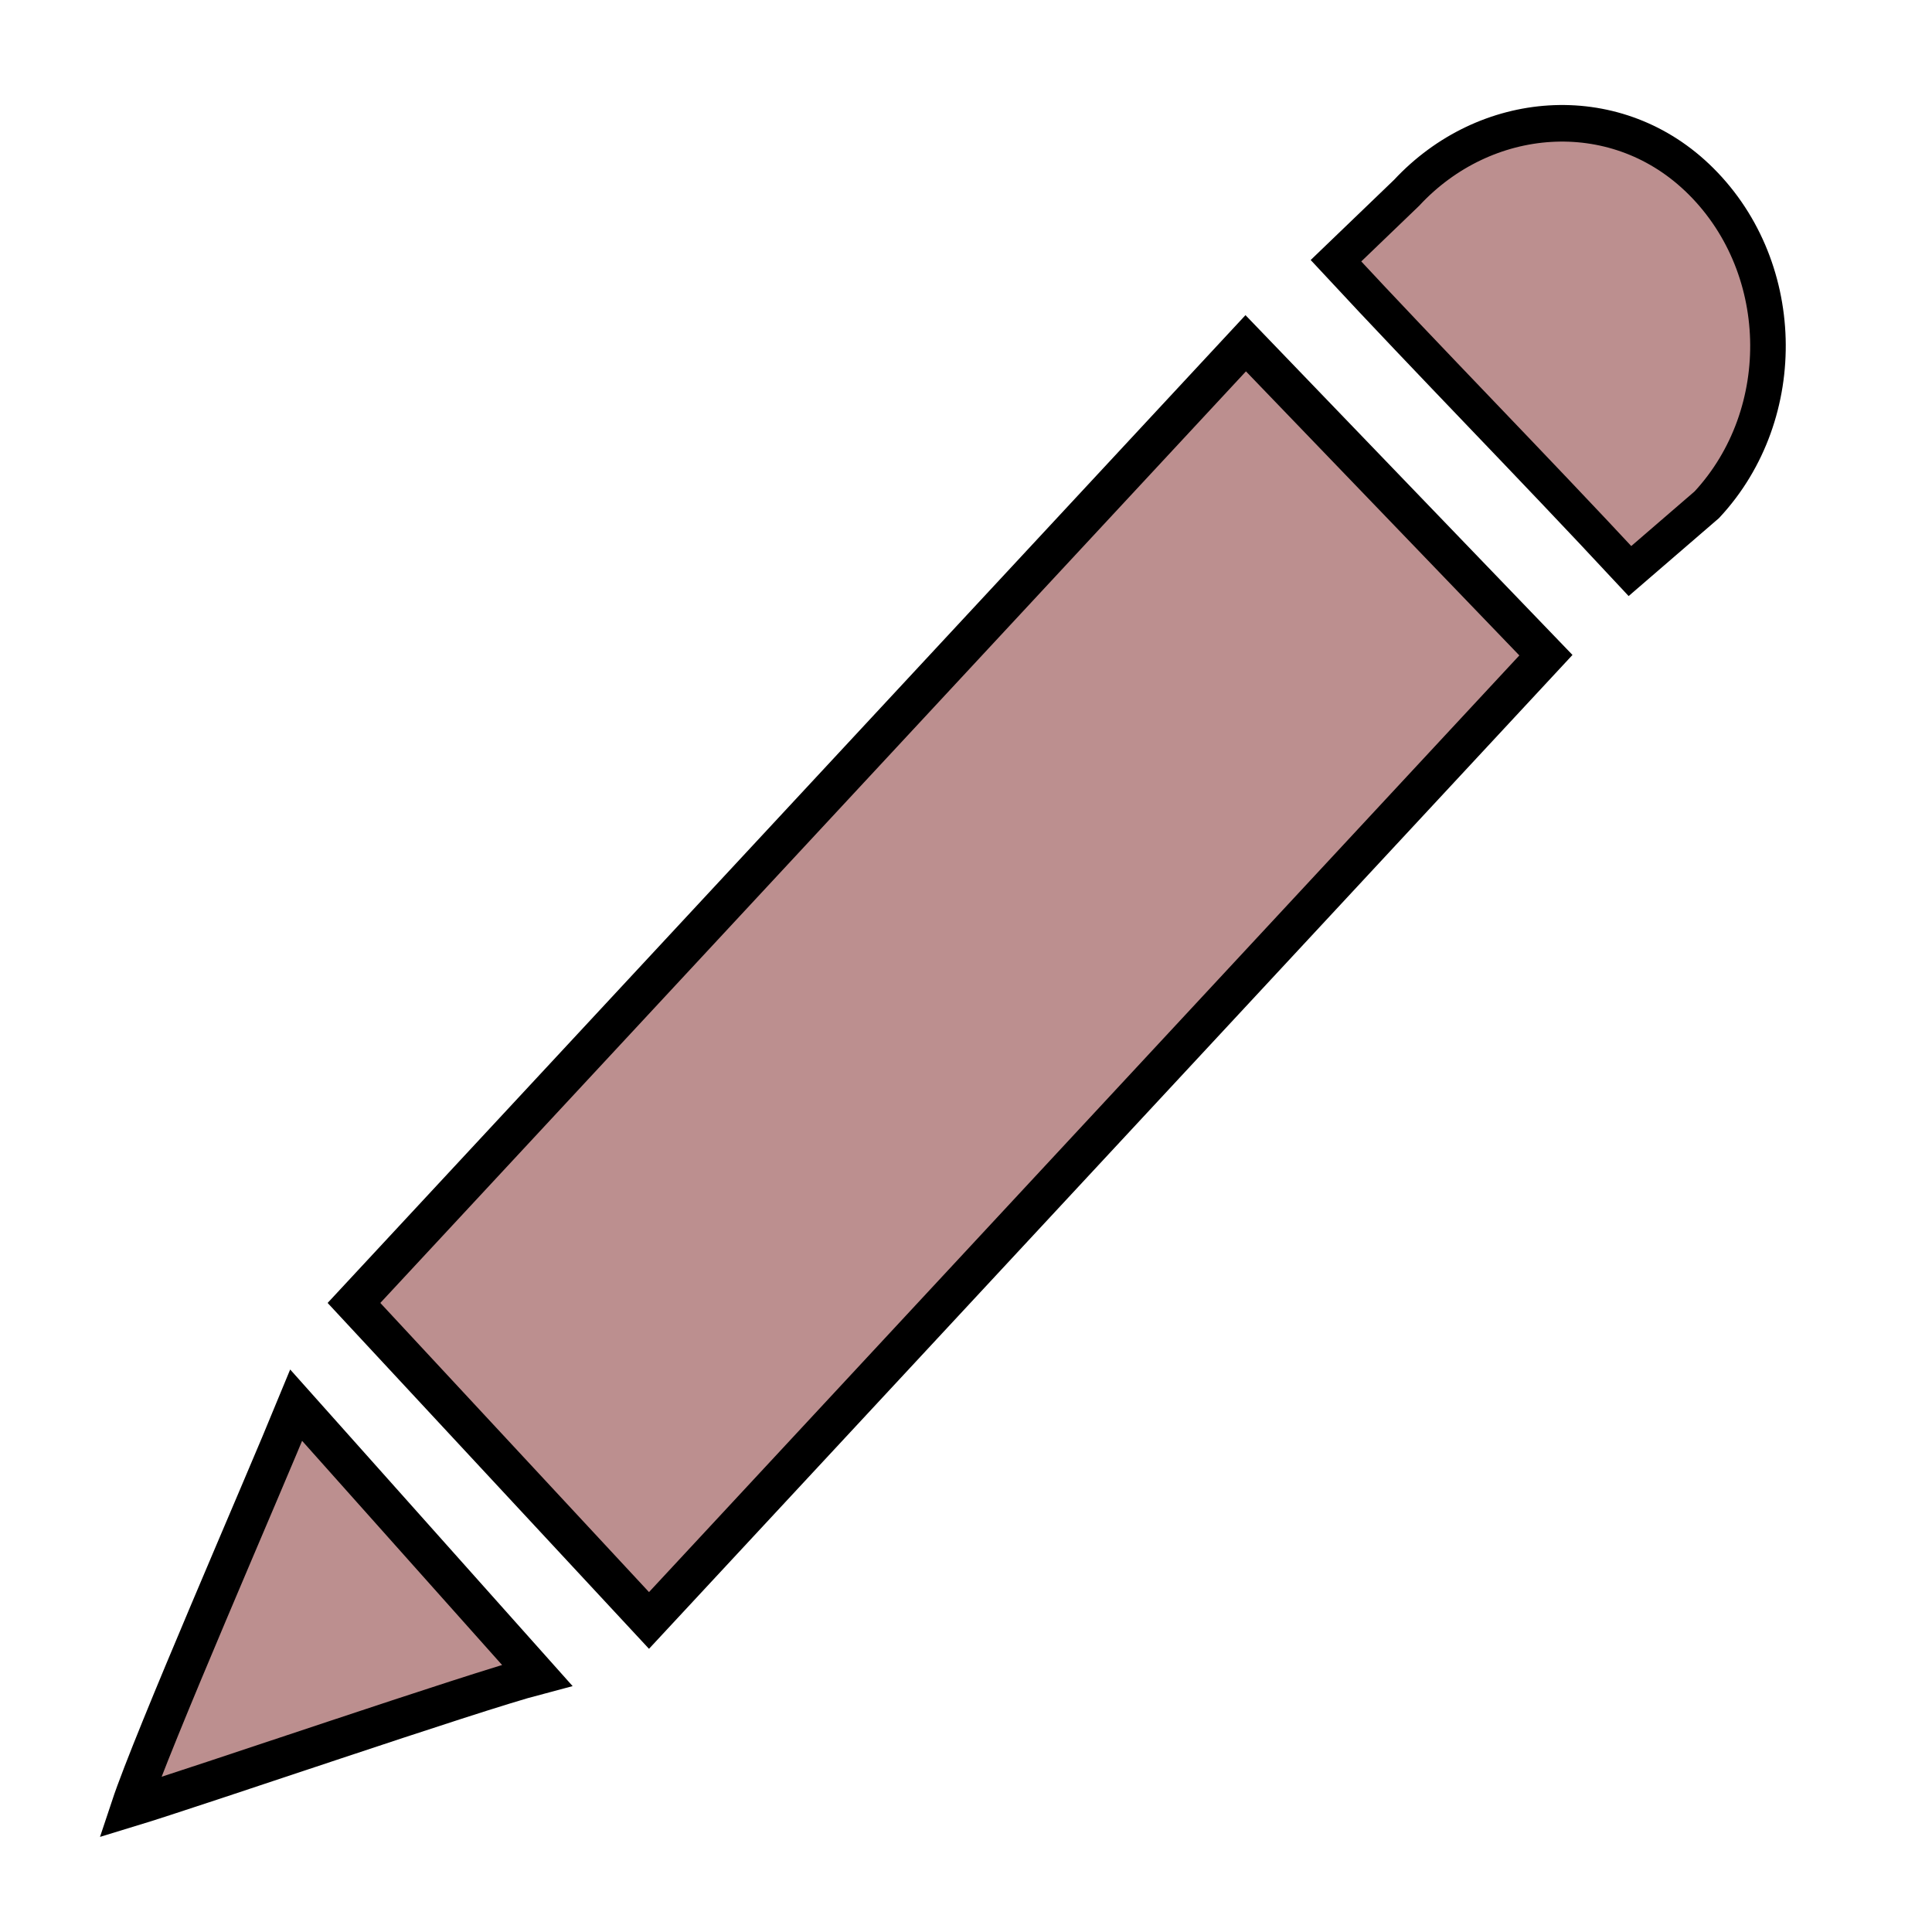 <?xml version="1.0" encoding="UTF-8" standalone="no"?>
<svg
   width="300"
   height="300"
   version="1.1"
   id="svg1293"
   sodipodi:docname="edit.svg"
   inkscape:version="1.1.1 (c3084ef, 2021-09-22)"
   xmlns:inkscape="http://www.inkscape.org/namespaces/inkscape"
   xmlns:sodipodi="http://sodipodi.sourceforge.net/DTD/sodipodi-0.dtd"
   xmlns="http://www.w3.org/2000/svg"
   xmlns:svg="http://www.w3.org/2000/svg">
  <defs
     id="defs1297" />
  <sodipodi:namedview
     id="namedview1295"
     pagecolor="#ffffff"
     bordercolor="#666666"
     borderopacity="1.0"
     inkscape:pageshadow="2"
     inkscape:pageopacity="0.0"
     inkscape:pagecheckerboard="0"
     showgrid="false"
     inkscape:zoom="2.8030872"
     inkscape:cx="125.39745"
     inkscape:cy="144.48355"
     inkscape:window-width="1792"
     inkscape:window-height="998"
     inkscape:window-x="0"
     inkscape:window-y="25"
     inkscape:window-maximized="1"
     inkscape:current-layer="g4239" />
  <g
     id="g4239"
     transform="matrix(1.504,0,0,1.547,-133.264,-15.711)">
    <path
       d="m 263.783,27.937 c -8.625,-7.922 -21.835,-6.914 -29.951,1.571 l -7.296,6.82 c 9.958,10.428 19.756,20.076 30.355,31.145 l 7.935,-6.655 c 8.755,-9.15 8.404,-24.208 -1.045,-32.885 z"
       style="fill:#bc8f8f;stroke:#000000;stroke-width:3.672;stroke-miterlimit:4;stroke-dasharray:none"
       id="e2_shape"
       sodipodi:nodetypes="ccccccc" />
    <path
       d="m 119.188,151.206 c -3.682,8.734 -14.819,33.51 -17.163,40.361 7.144,-2.113 35.375,-11.561 42.03,-13.26 z"
       style="fill:#bc8f8f;stroke:#000000;stroke-width:3.934;stroke-miterlimit:4;stroke-dasharray:none"
       id="e2_shape-4"
       sodipodi:nodetypes="cccc" />
    <path
       d="m 217.22,44.61 -92.068,96.328 30.46,31.87 92.601,-96.888 z"
       style="fill:#bc8f8f;stroke:#000000;stroke-width:3.934;stroke-miterlimit:4;stroke-dasharray:none"
       id="e2_shape-9"
       sodipodi:nodetypes="ccccc" />
  </g>
</svg>
